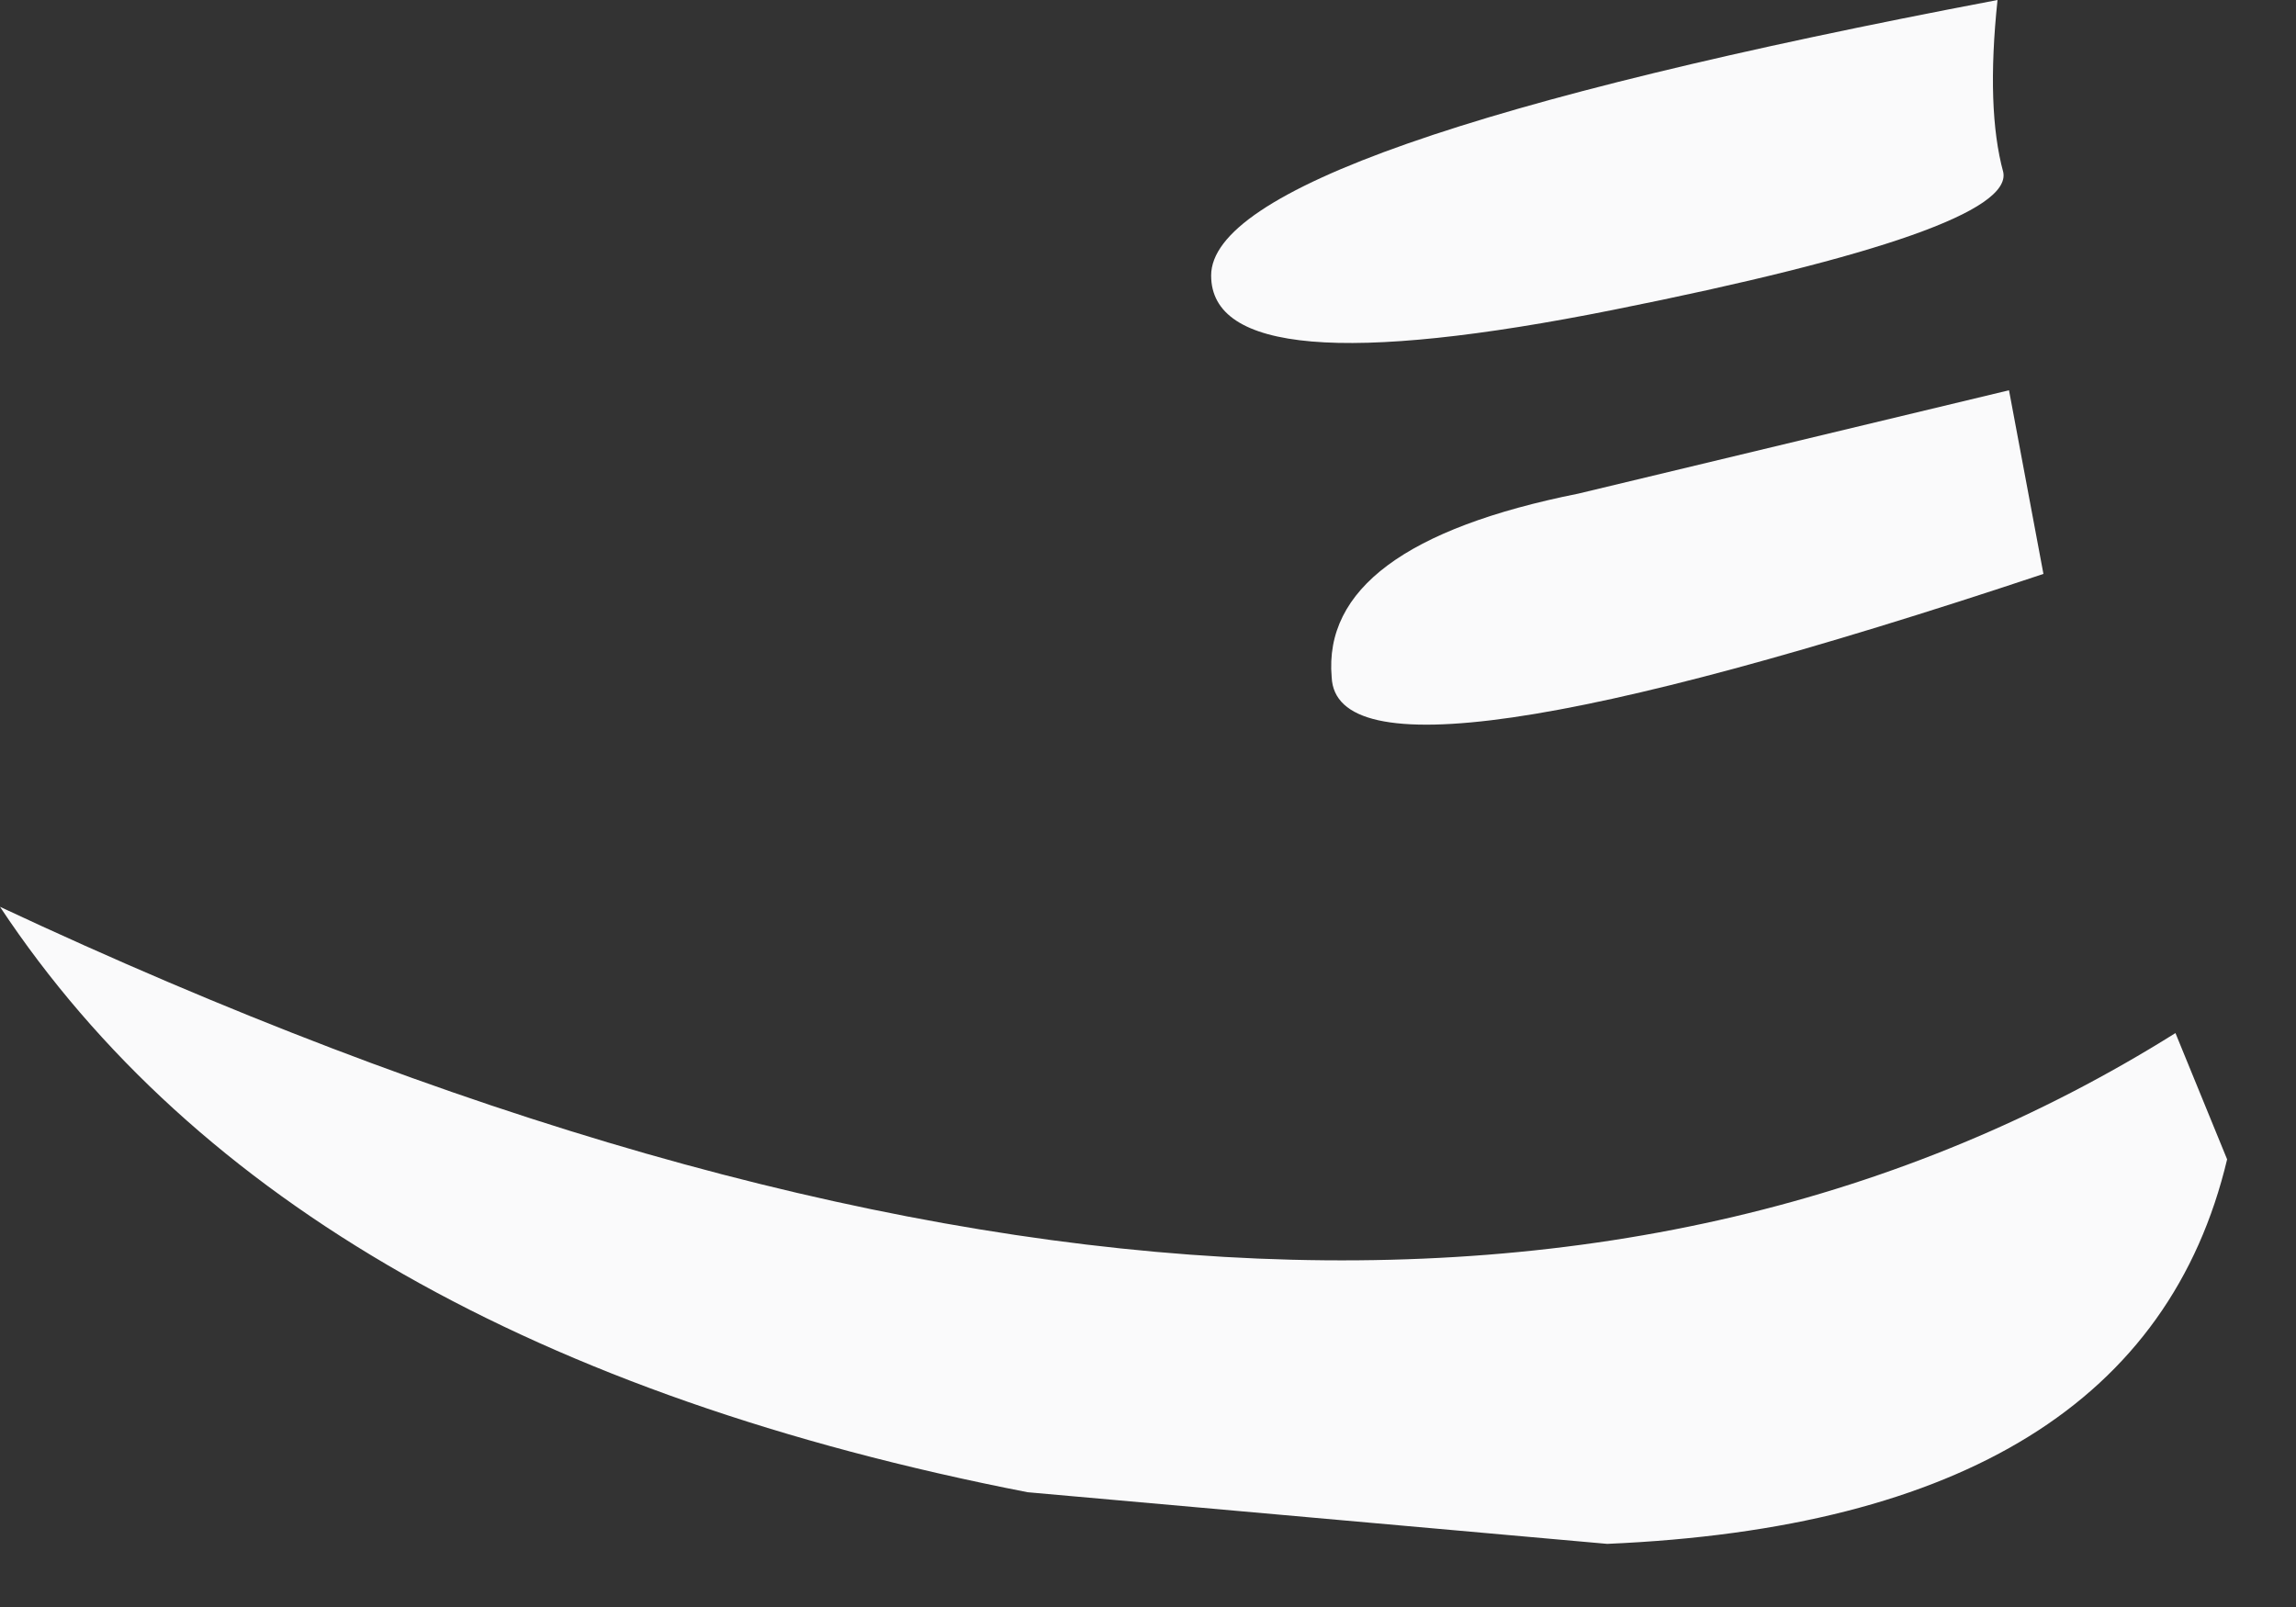 <?xml version="1.0" encoding="utf-8"?>
<svg version="1.1" id="Layer_1"
xmlns="http://www.w3.org/2000/svg"
xmlns:xlink="http://www.w3.org/1999/xlink"
xmlns:author="http://www.sothink.com"
width="20px" height="14px"
xml:space="preserve">
<rect width="100%" height="100%" fill="#333333" stroke="none"/>
<g id="5623" transform="matrix(1, 0, 0, 1, 0, -0.25)">
<path style="fill:#FAFAFB;fill-opacity:1" d="M17.8,5.25Q11.65 7.3 11.6 6.15Q11.5 5 13.75 4.55L17.5 3.65L17.8 5.25M10.55,2.65Q10.55 1.55 17.4 0.25Q17.3 1.2 17.45 1.75Q17.55 2.25 14.05 2.95Q10.55 3.65 10.55 2.65M18.95,9.25L19.4 10.35Q18.65 13.5 14 13.7L8.95 13.25Q2.55 12 0 8.15Q11.85 13.7 18.95 9.25" />
</g>
</svg>
